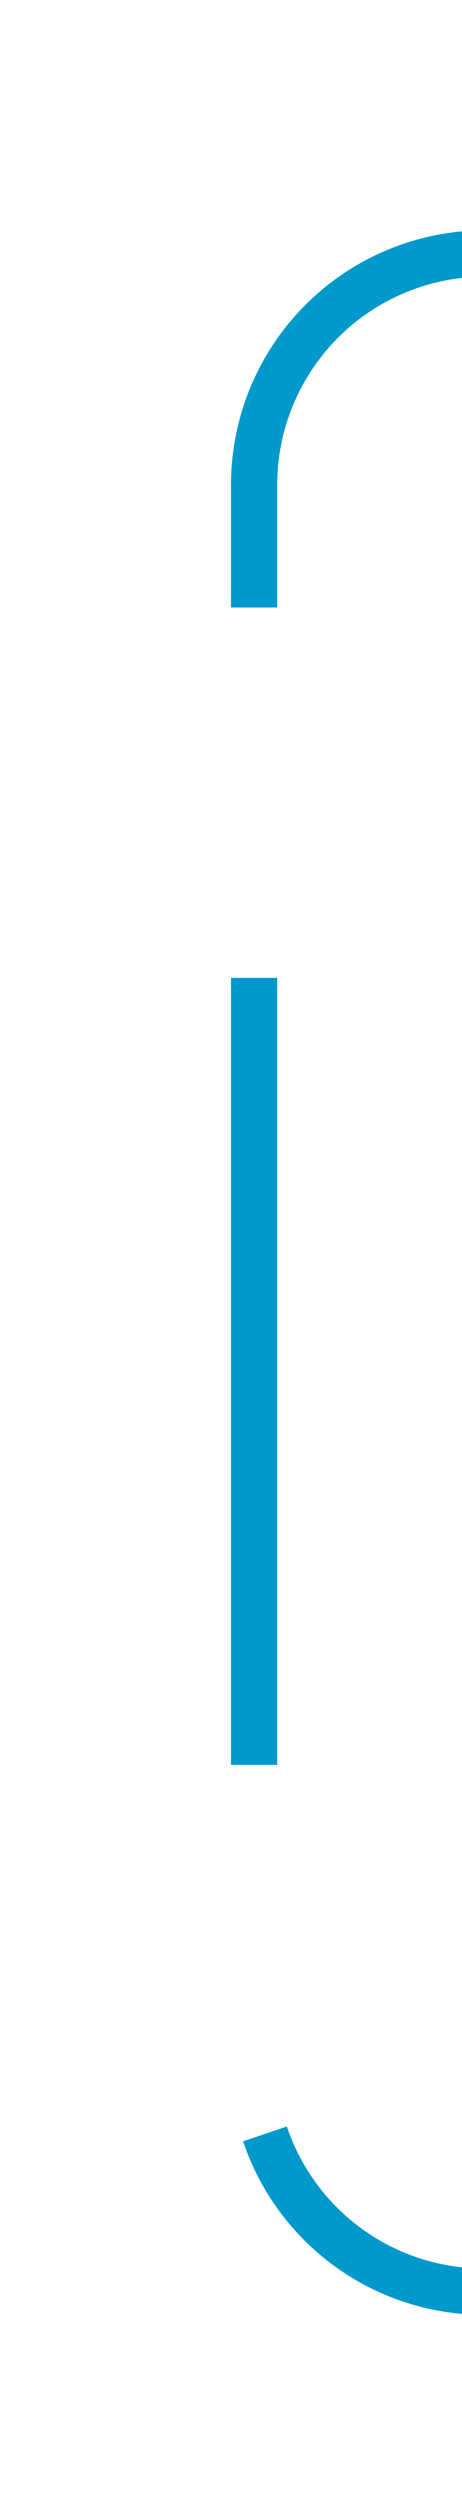 ﻿<?xml version="1.0" encoding="utf-8"?>
<svg version="1.1" xmlns:xlink="http://www.w3.org/1999/xlink" width="10px" height="54px" preserveAspectRatio="xMidYMin meet" viewBox="5766 1841  8 54" xmlns="http://www.w3.org/2000/svg">
  <path d="M 5782 1846.5  L 5775 1846.5  A 5 5 0 0 0 5770.5 1851.5 L 5770.5 1885  A 5 5 0 0 0 5775.5 1890.5 L 6073 1890.5  A 5 5 0 0 1 6078.5 1895.5 L 6078.5 1909  " stroke-width="1" stroke-dasharray="17,8" stroke="#0099cc" fill="none" />
  <path d="M 6083.146 1903.946  L 6078.5 1908.593  L 6073.854 1903.946  L 6073.146 1904.654  L 6078.146 1909.654  L 6078.5 1910.007  L 6078.854 1909.654  L 6083.854 1904.654  L 6083.146 1903.946  Z " fill-rule="nonzero" fill="#0099cc" stroke="none" />
</svg>